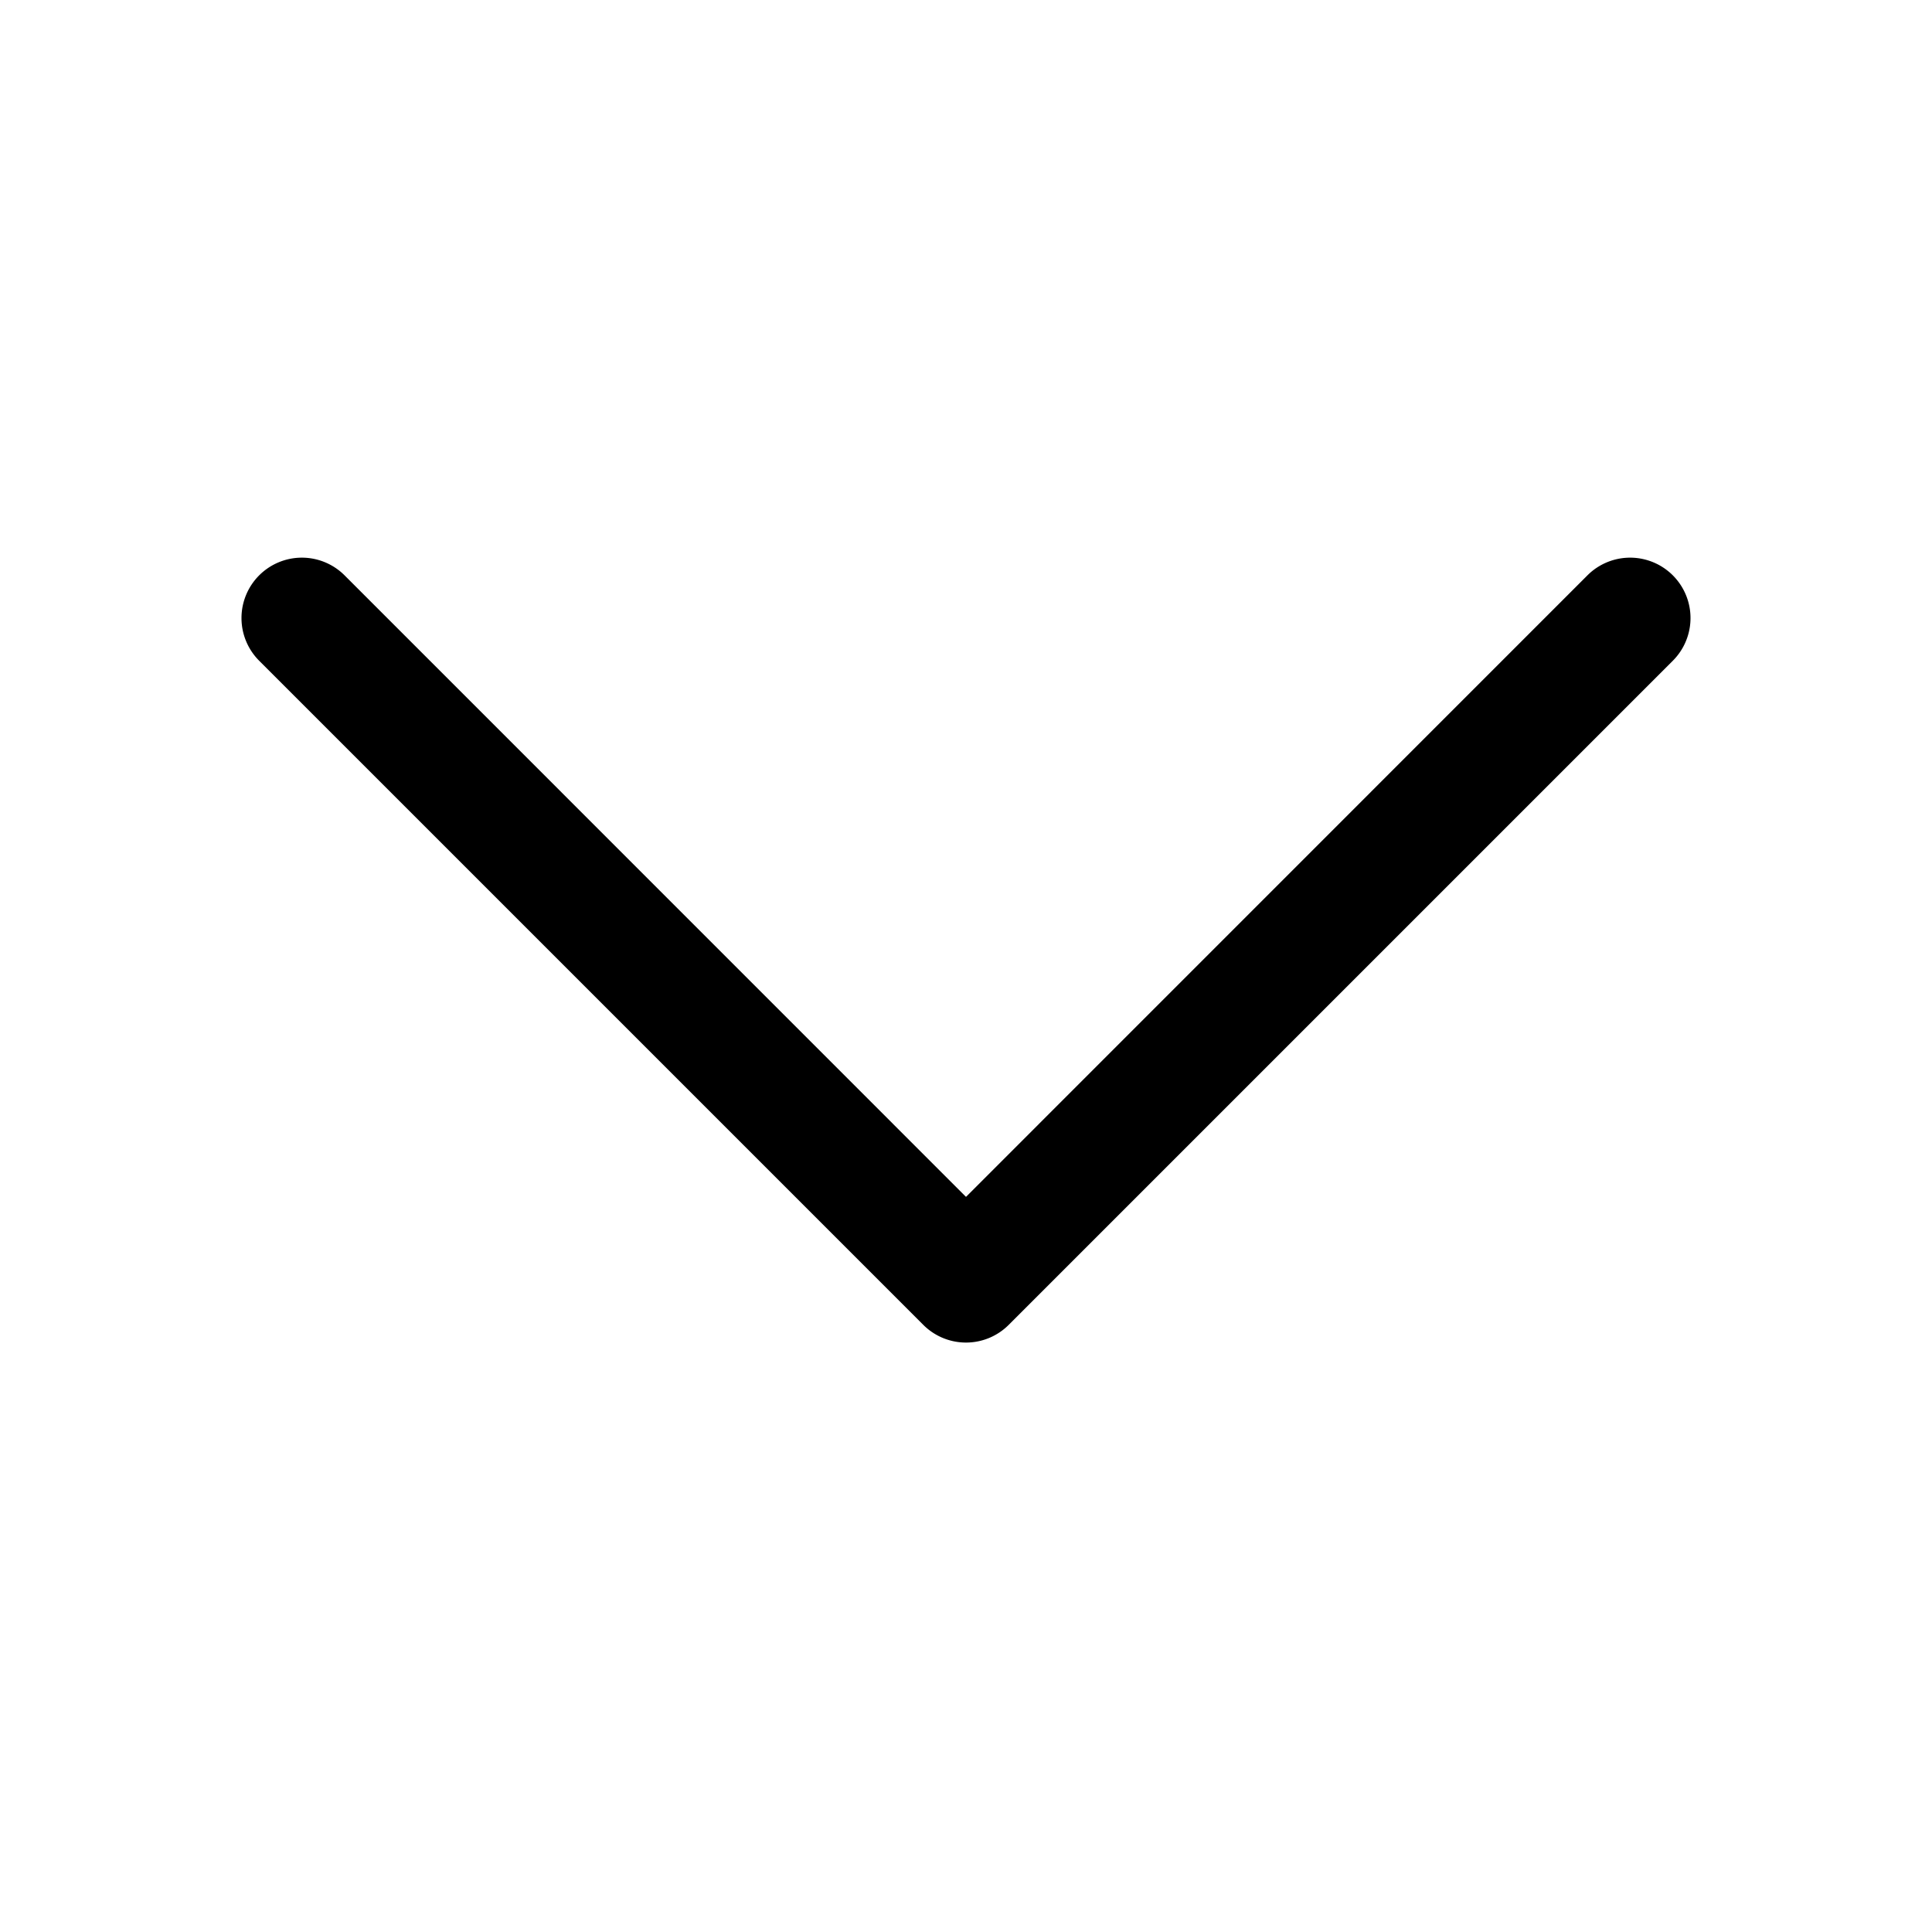 <svg width="20" height="20" viewBox="0 0 20 20" fill="none" xmlns="http://www.w3.org/2000/svg">
    <path fill-rule="evenodd" clip-rule="evenodd" d="M2.683 5.956a.625.625 0 0 1 .884 0L10 12.39l6.433-6.434a.625.625 0 0 1 .884.884l-6.875 6.875a.625.625 0 0 1-.884 0L2.683 6.84a.625.625 0 0 1 0-.884z" fill="#000"/>
</svg>
